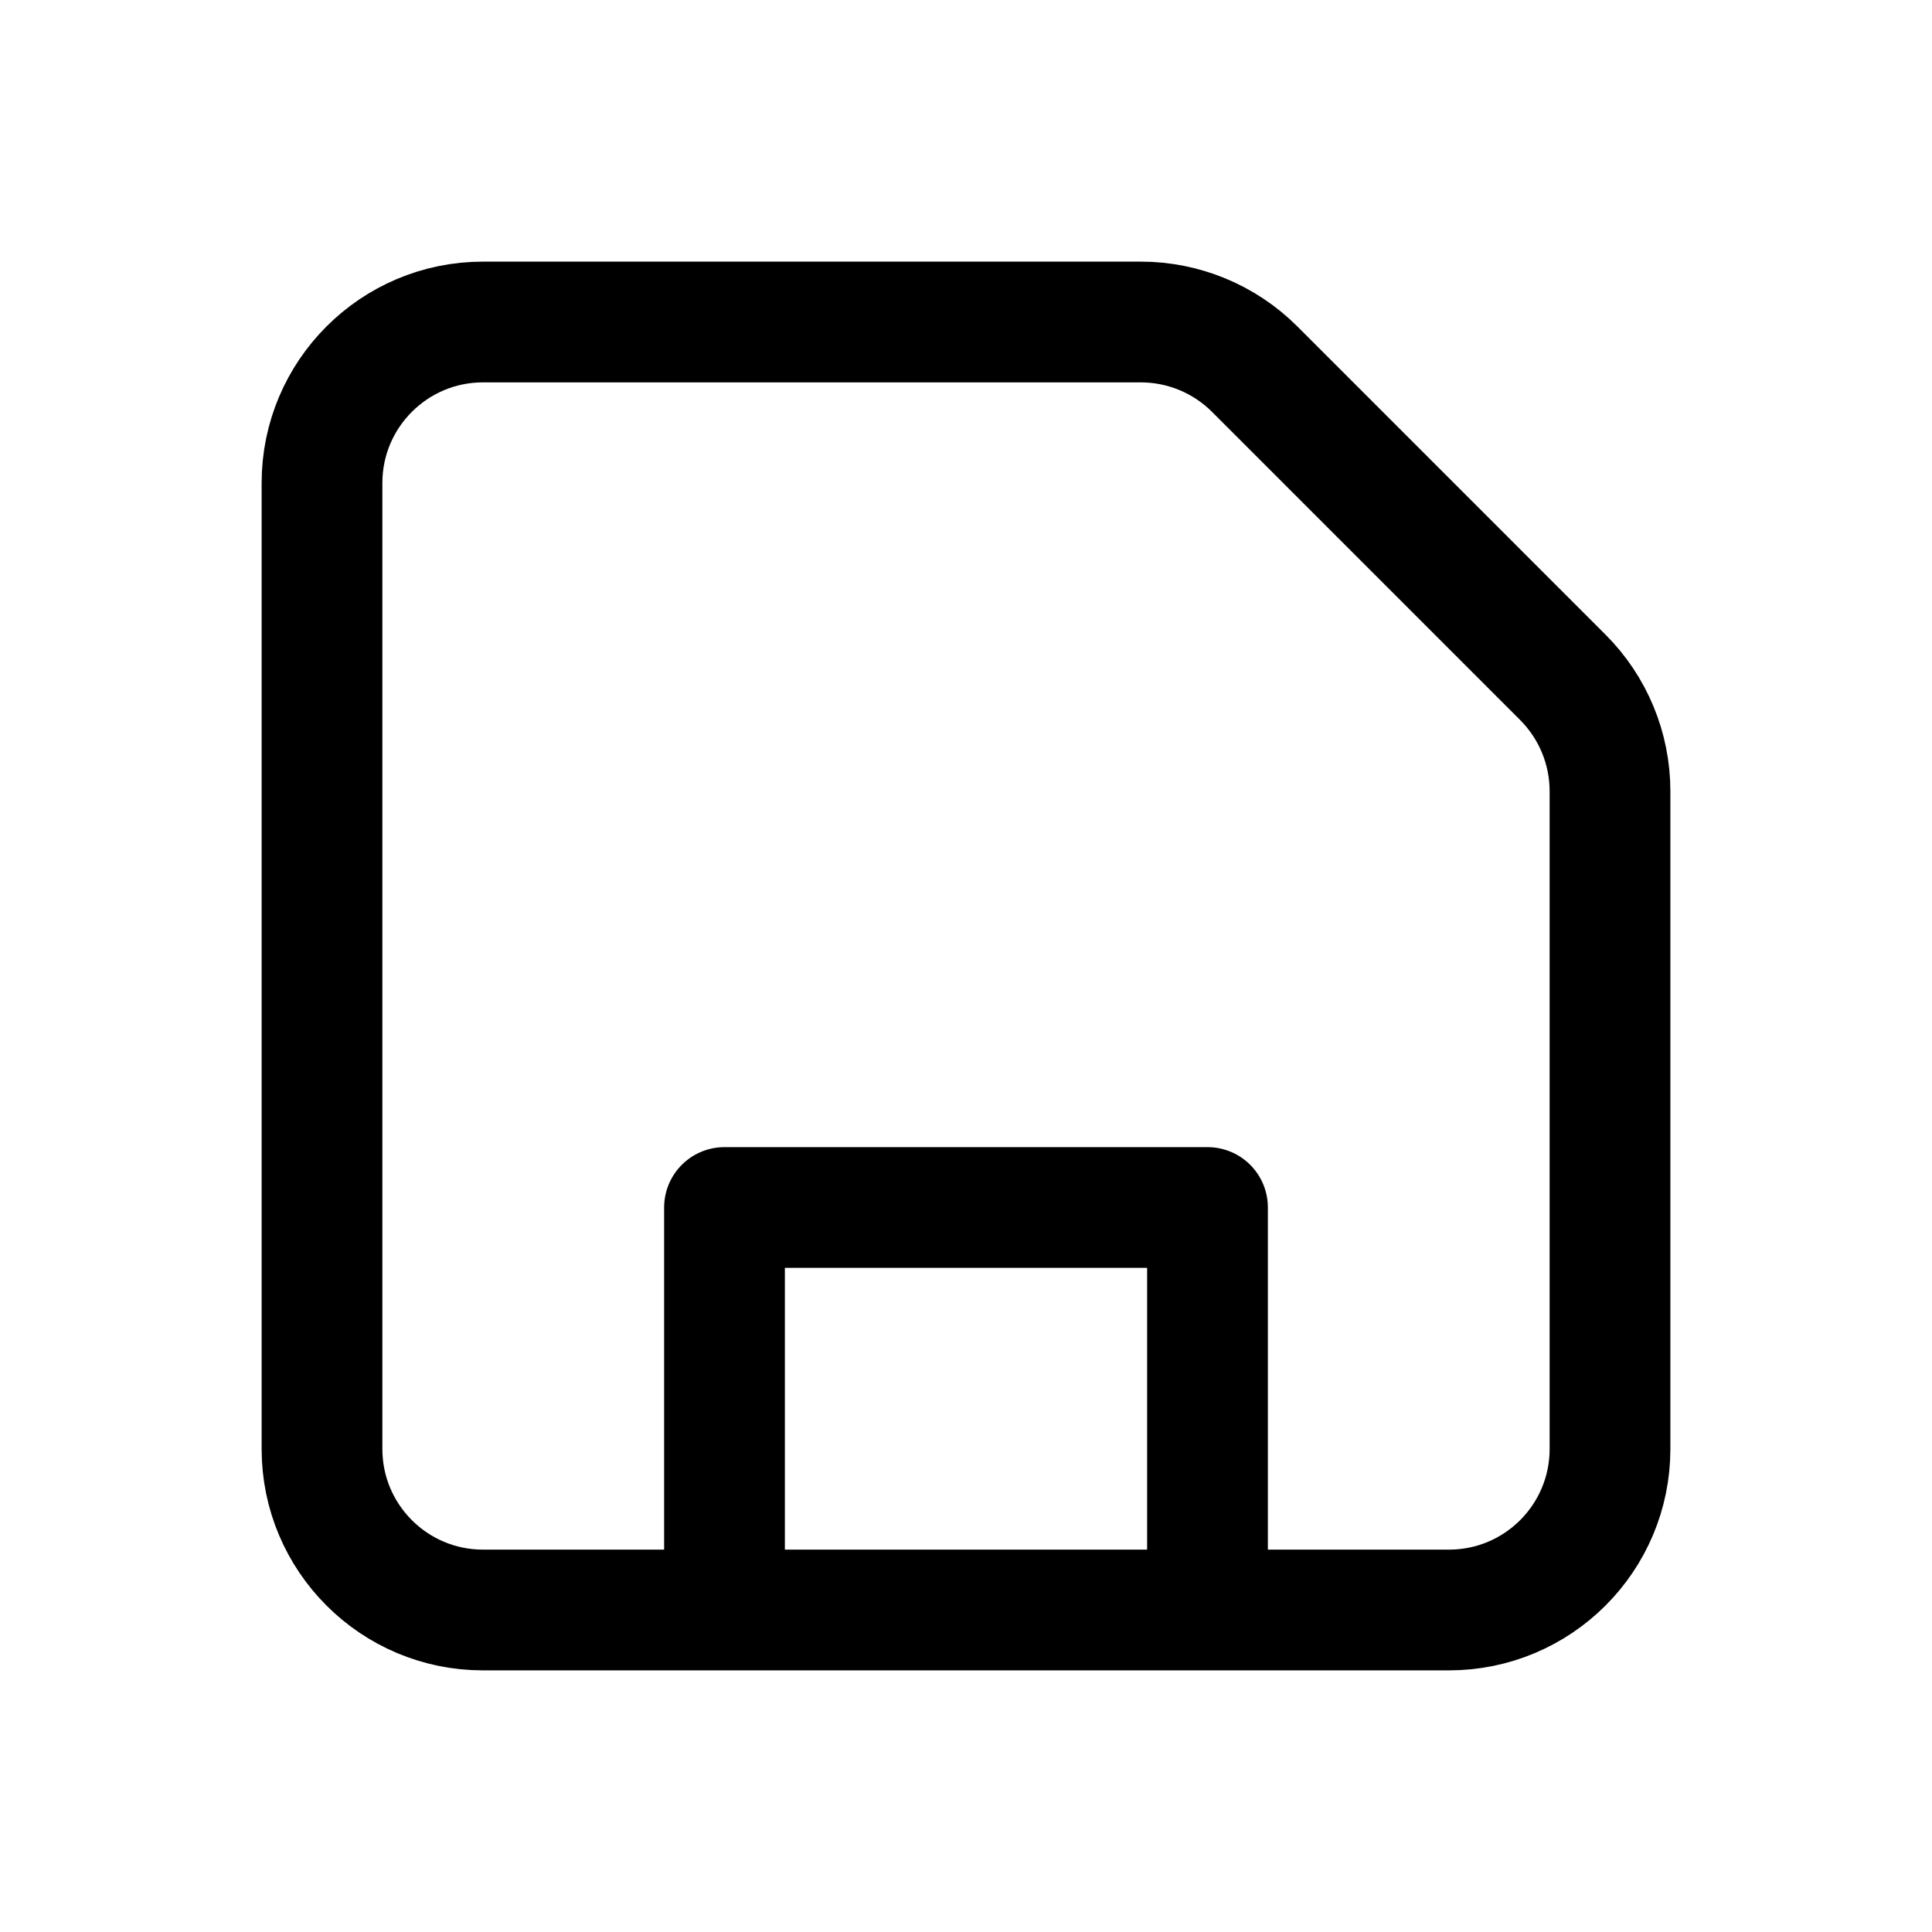 <svg width="60" height="60" viewBox="0 0 60 60" fill="none" xmlns="http://www.w3.org/2000/svg">
<path d="M37.5 50V37.5H22.5V50M45 50H15C12.239 50 10 47.761 10 45V15C10 12.239 12.239 10 15 10H35.429C36.755 10 38.027 10.527 38.965 11.464L48.535 21.035C49.473 21.973 50 23.245 50 24.571V45C50 47.761 47.761 50 45 50Z" stroke="black" stroke-width="3.75" stroke-linecap="round" stroke-linejoin="round"/>
</svg>
